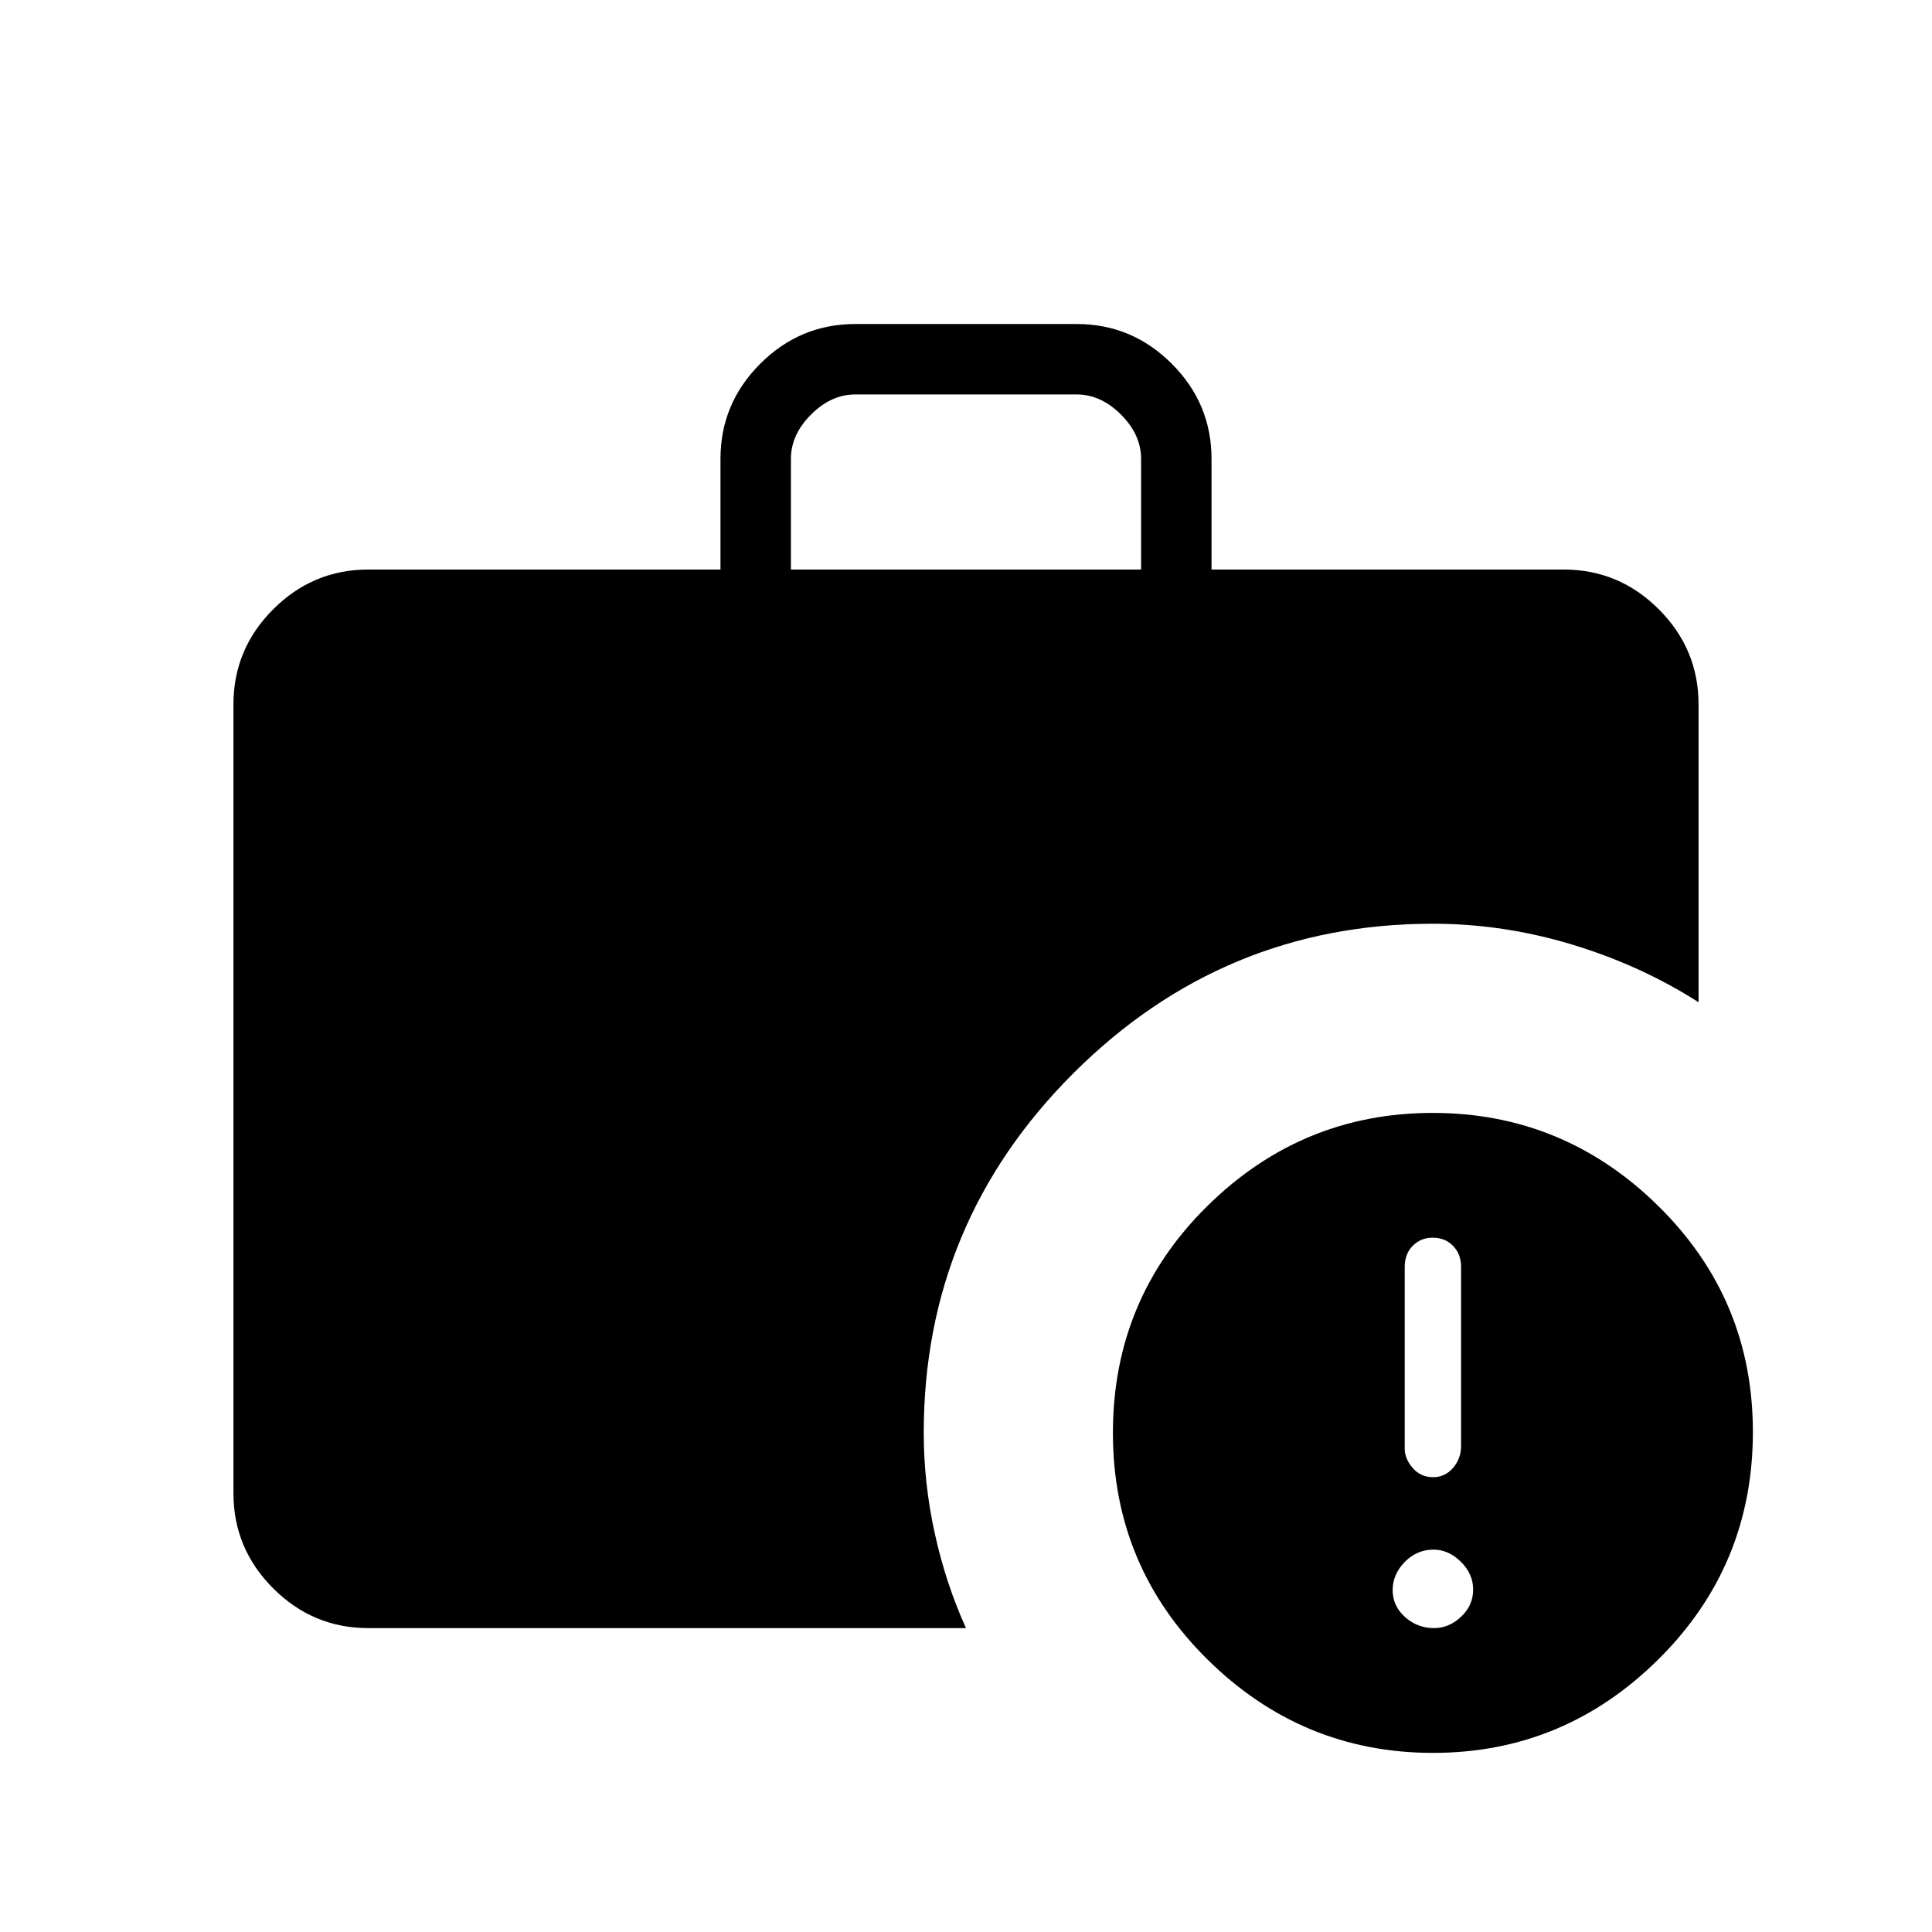 <svg xmlns="http://www.w3.org/2000/svg" height="48" viewBox="0 -960 960 960" width="48"><path d="M712.643-151Q720-151 726-156.643q6-5.643 6-13.5T725.857-184q-6.143-6-13.5-6Q704-190 698-183.857t-6 14q0 7.857 6.143 13.357 6.143 5.5 14.5 5.5Zm-.5-75q5.857 0 9.857-4.6 4-4.6 4-10.929v-88.942q0-6.329-3.943-10.429-3.943-4.1-10.2-4.1-5.857 0-9.857 4.029-4 4.028-4 10.458v90.454q0 4.859 3.943 9.459t10.2 4.6ZM393-677h174v-55q0-12-10-22t-22-10H425q-12 0-22 10t-10 22v55ZM712.067-89Q647-89 600-135.405T553-248q0-66.49 46.933-112.745Q646.866-407 711.933-407 777-407 824-360.745T871-248.5q0 66.5-46.933 113t-112 46.5ZM183-151q-27.5 0-47.25-19.75T116-218v-392q0-27.5 19.75-47.25T183-677h175v-55q0-27.5 19.75-47.25T425-799h110q27.5 0 47.25 19.75T602-732v55h175q27.5 0 47.25 19.75T844-610v148q-28.675-18.314-62.838-28.657Q747-501 712-501q-104.2 0-178.6 74.257Q459-352.486 459-248q0 25 5.5 50t15.5 47H183Z"/></svg>